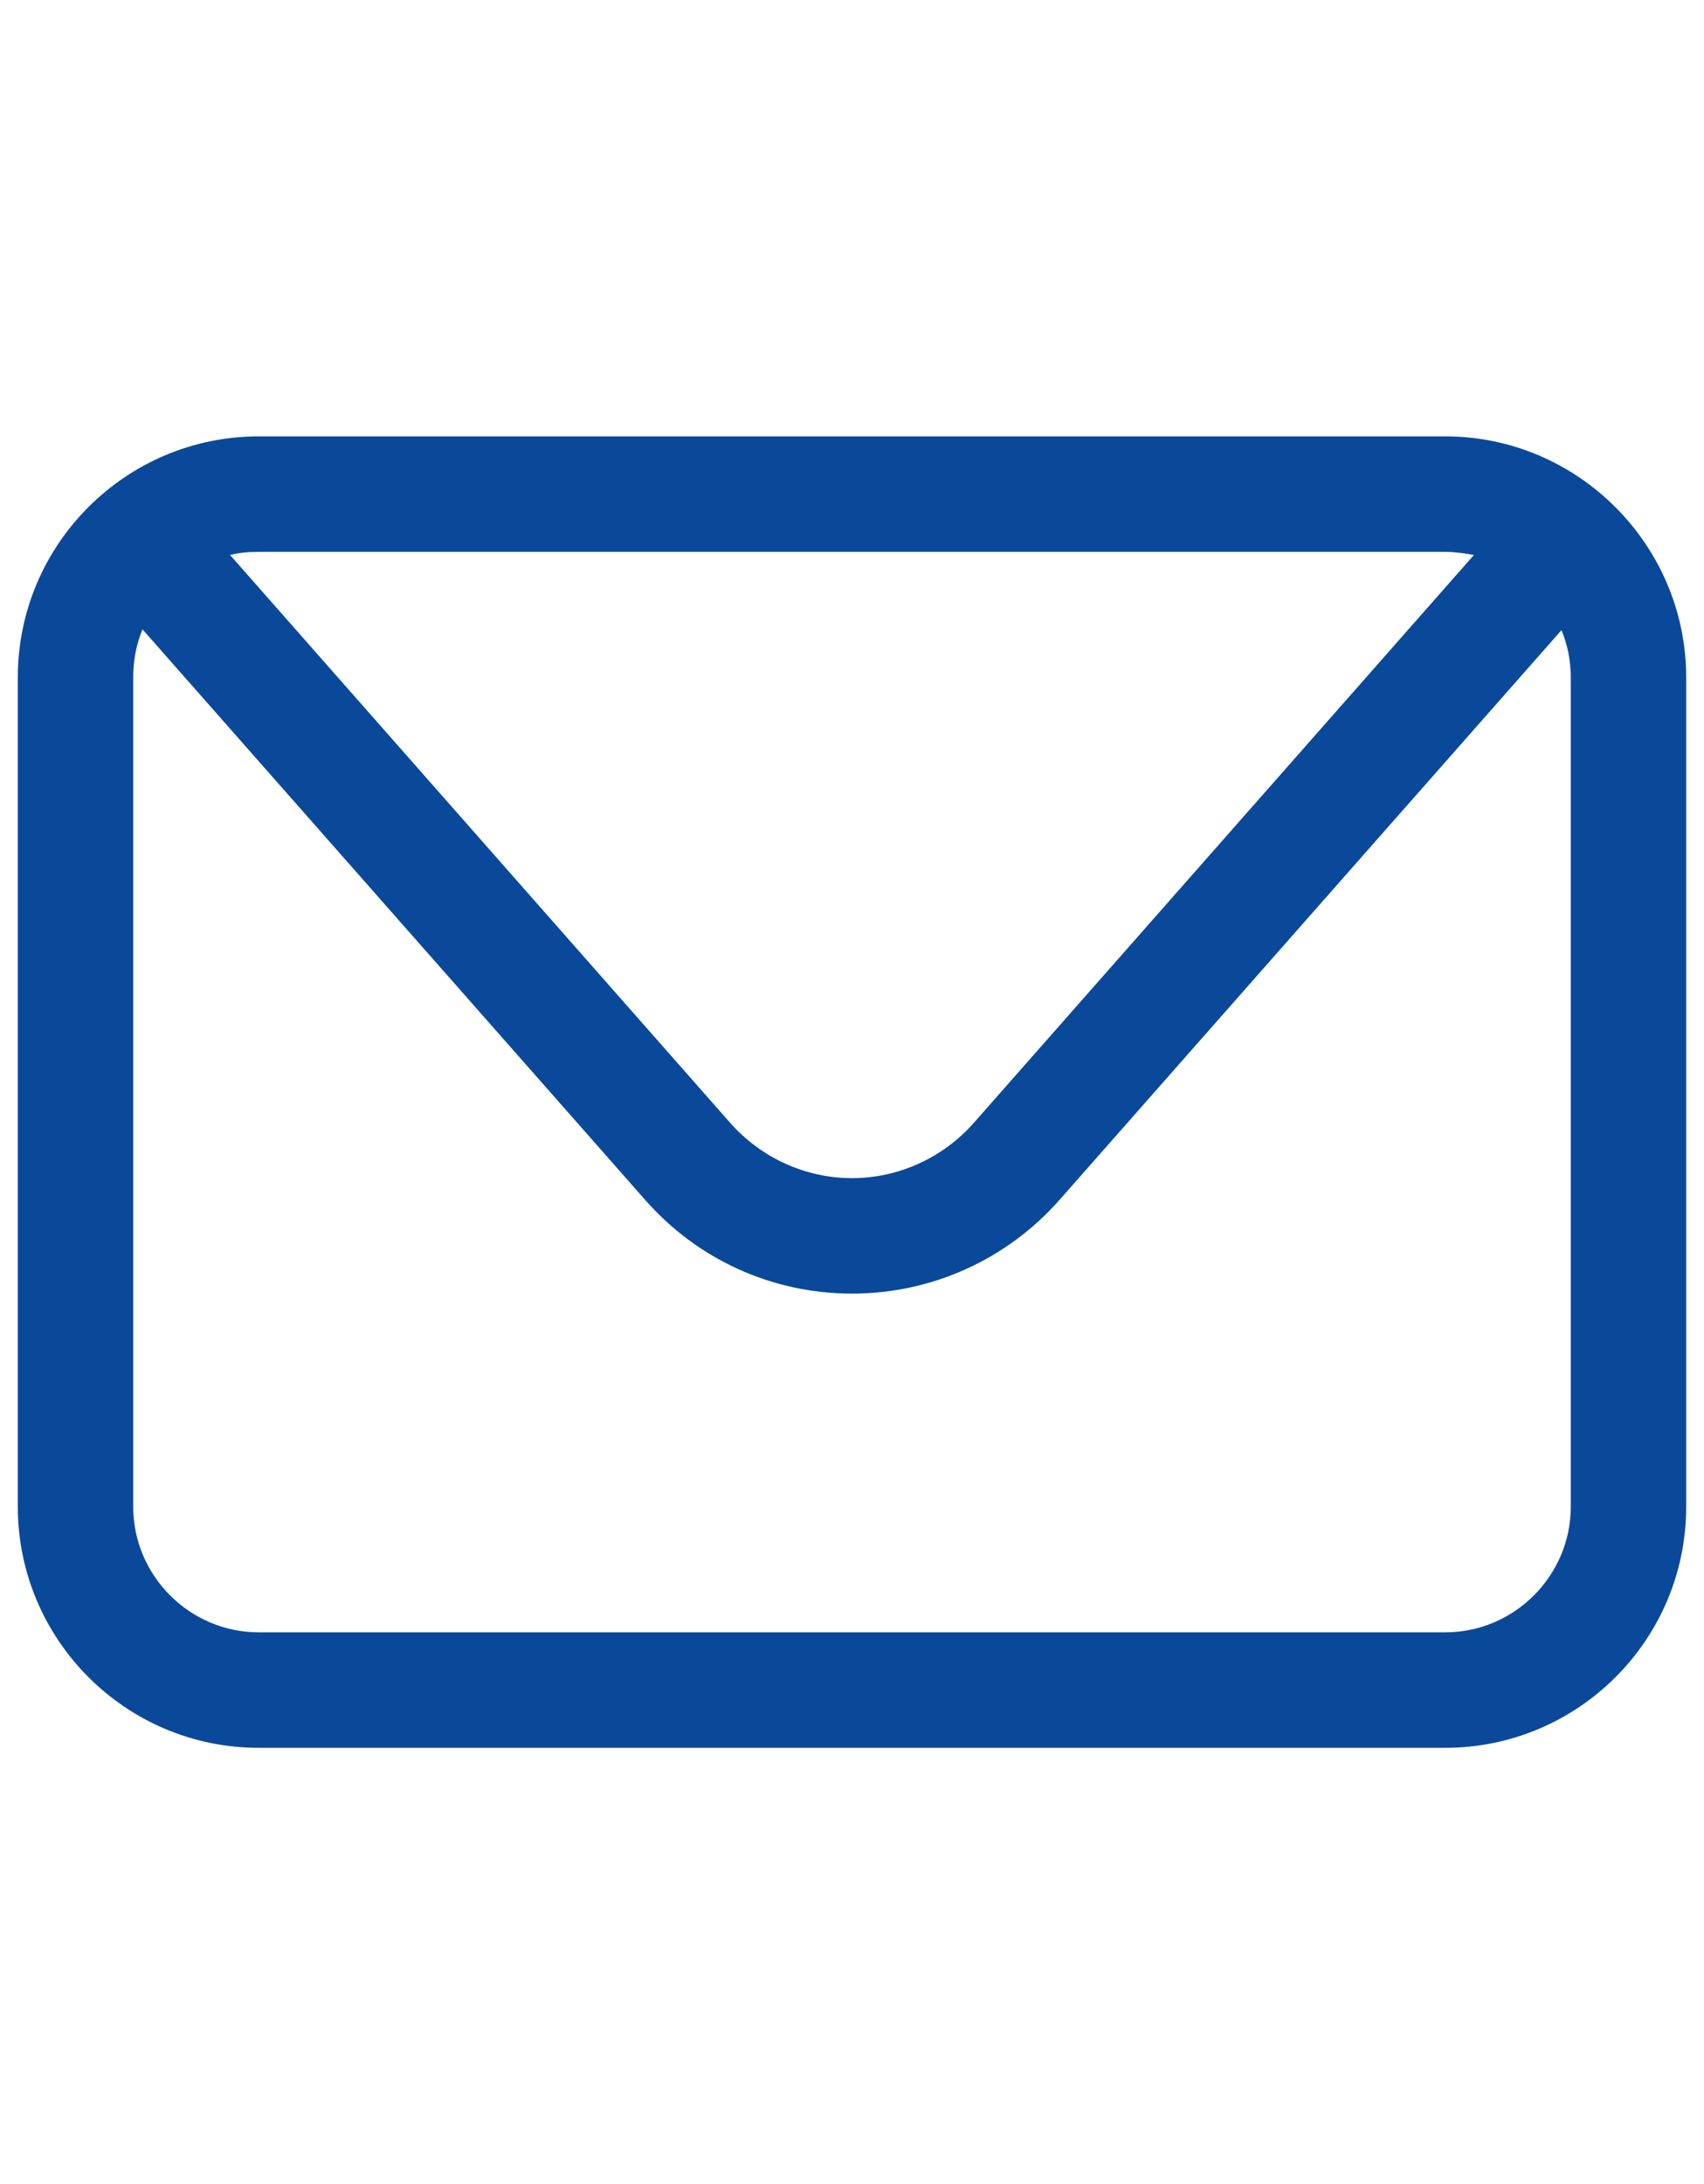 <?xml version="1.0" encoding="utf-8"?>
<!-- Generator: Adobe Illustrator 25.0.1, SVG Export Plug-In . SVG Version: 6.00 Build 0)  -->
<svg version="1.1" id="Capa_1" xmlns="http://www.w3.org/2000/svg" xmlns:xlink="http://www.w3.org/1999/xlink" x="0px" y="0px"
	 viewBox="0 0 22 28.18" style="enable-background:new 0 0 22 28.18;" xml:space="preserve">
<style type="text/css">
	.st0{fill:#0A499A;}
</style>
<path class="st0" d="M18.66,5.63H3.34c-1.71,0-3.11,1.39-3.11,3.11v10.7c0,1.71,1.39,3.11,3.11,3.11h15.32
	c1.71,0,3.11-1.39,3.11-3.11V8.74C21.77,7.03,20.37,5.63,18.66,5.63z M18.66,7.12c0.13,0,0.25,0.02,0.37,0.04l-6.46,7.33
	c-0.4,0.45-0.97,0.71-1.57,0.71c-0.6,0-1.17-0.26-1.57-0.71L2.97,7.16c0.12-0.03,0.24-0.04,0.37-0.04H18.66z M20.28,19.44
	c0,0.89-0.73,1.62-1.62,1.62H3.34c-0.89,0-1.62-0.73-1.62-1.62V8.74c0-0.22,0.04-0.43,0.12-0.62l6.48,7.35
	C9,16.25,9.97,16.69,11,16.69c1.03,0,2-0.44,2.68-1.21l6.48-7.35c0.08,0.19,0.12,0.4,0.12,0.61V19.44z"/>
</svg>
